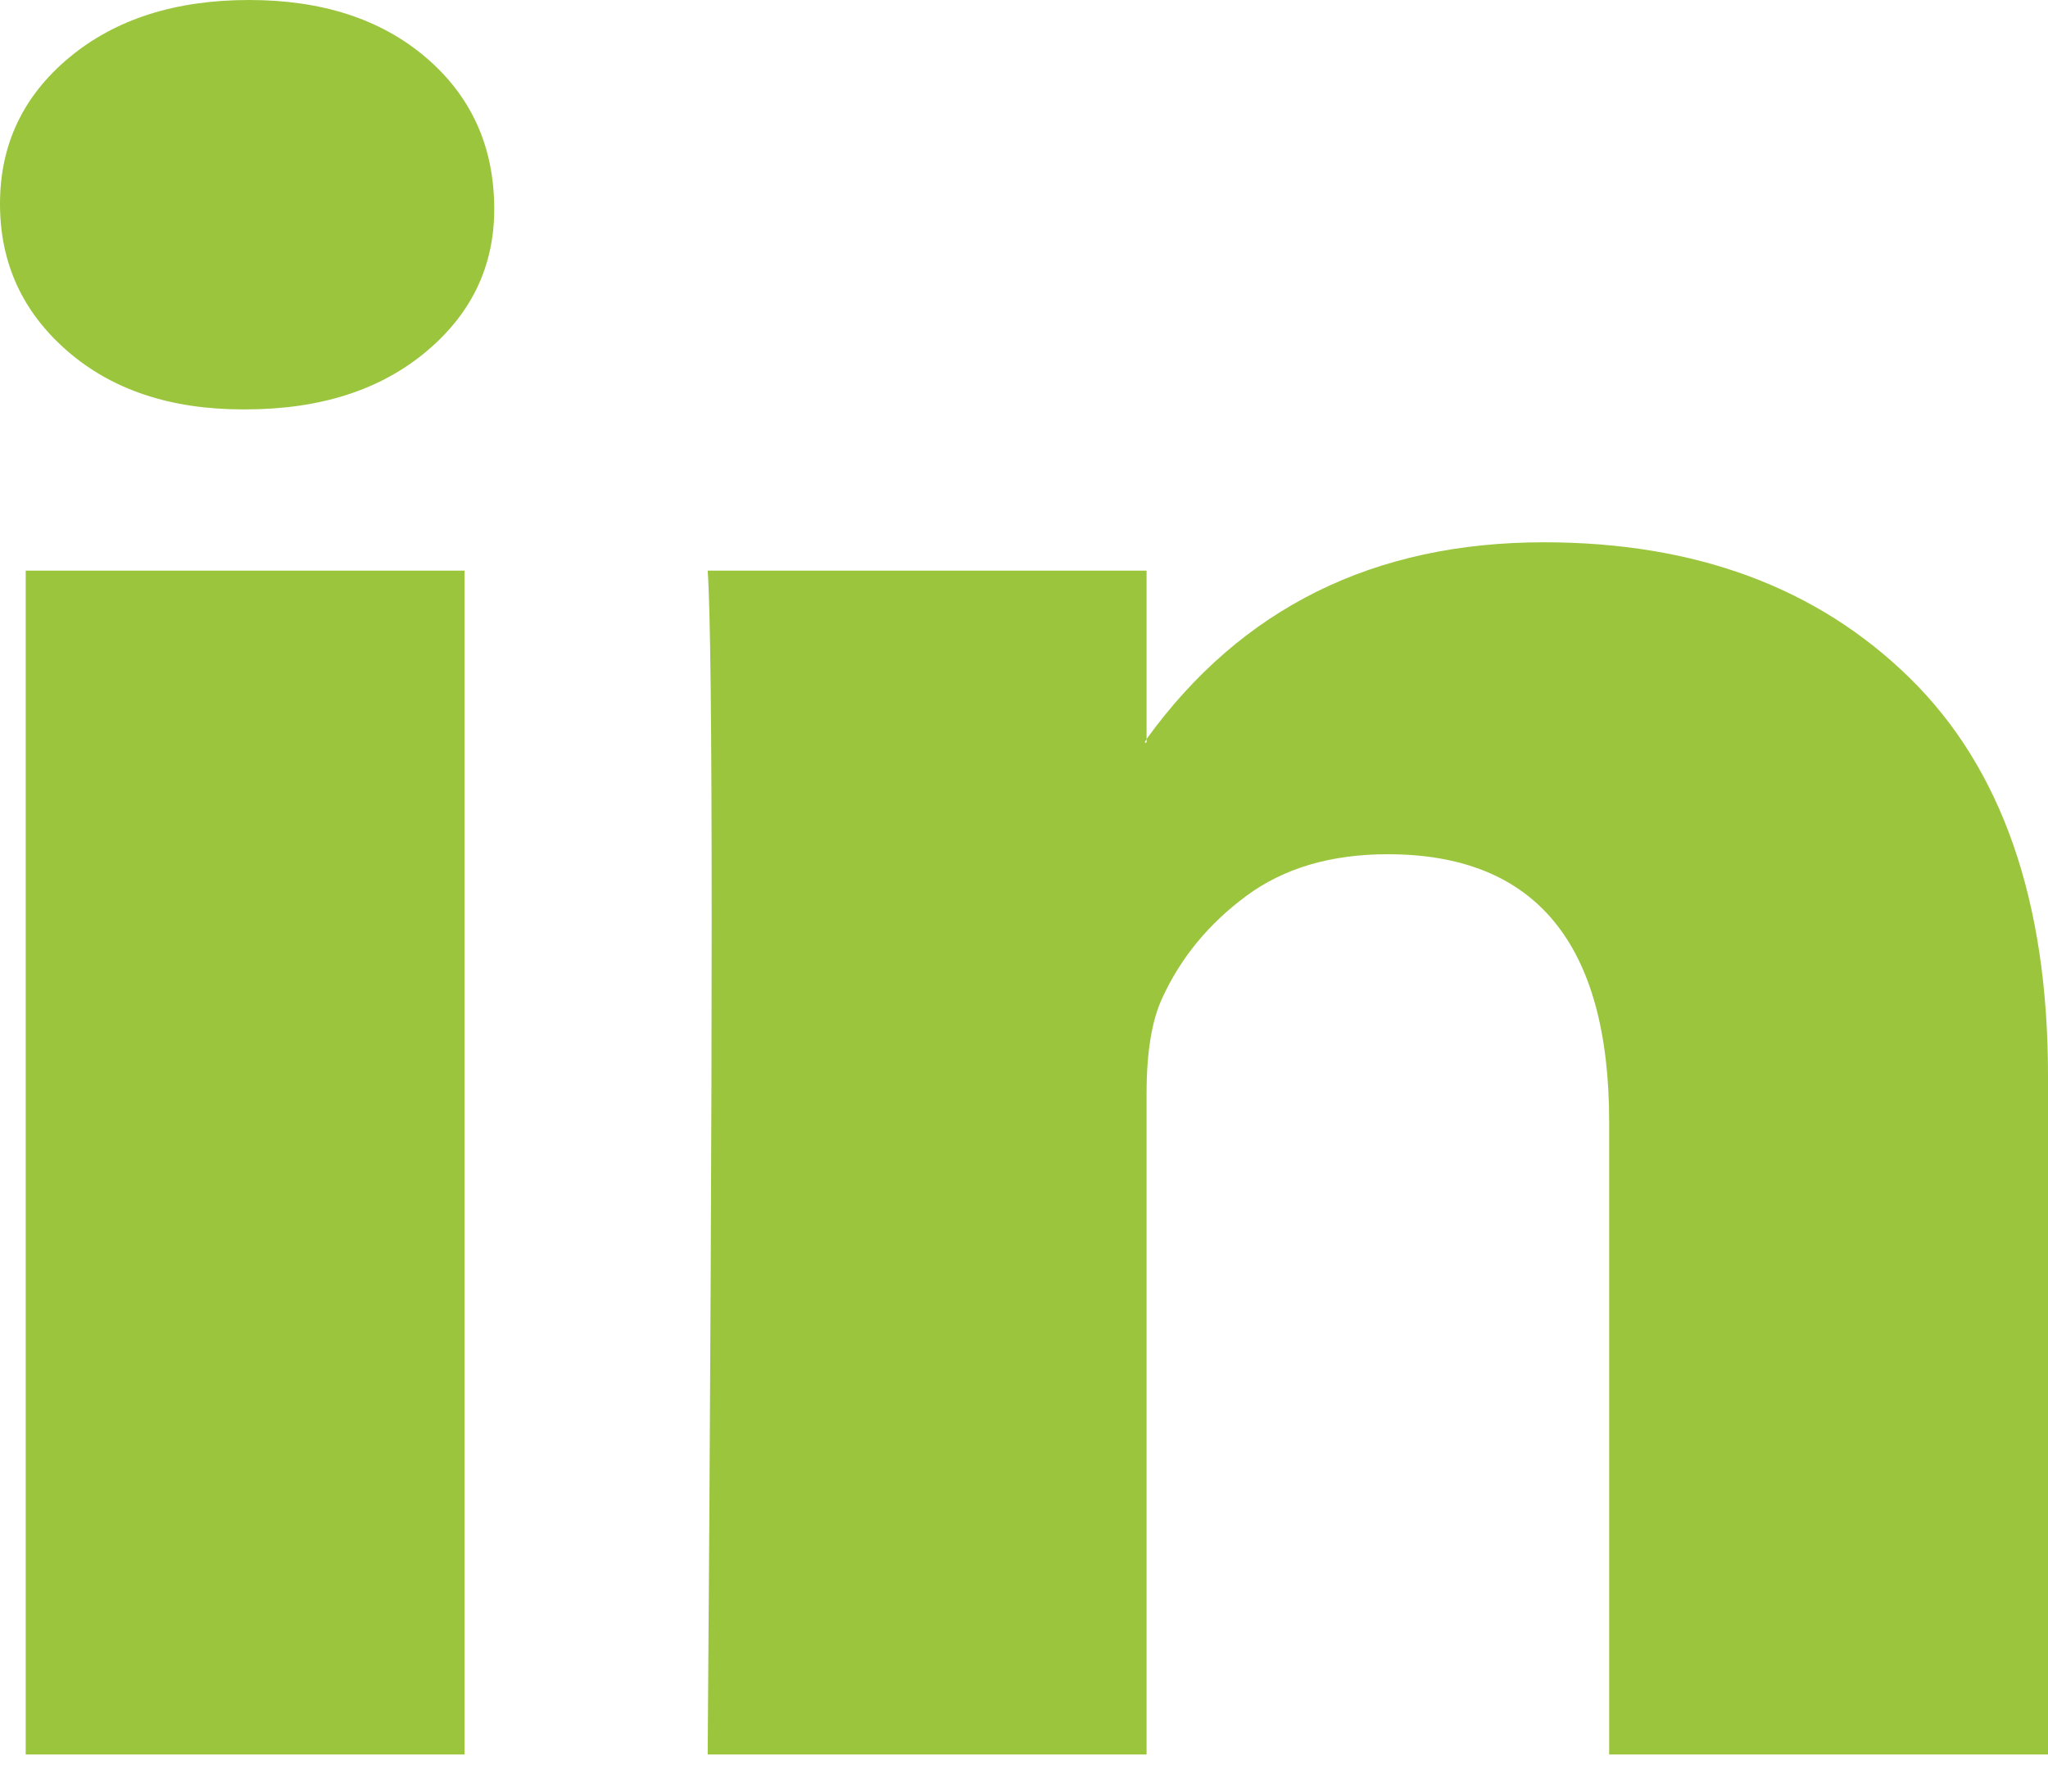 <svg width="40" height="35" viewBox="0 0 40 35" fill="none" xmlns="http://www.w3.org/2000/svg">
<path d="M0 3.981C0 2.827 0.45 1.875 1.351 1.125C2.252 0.375 3.423 0 4.865 0C6.281 0 7.426 0.369 8.301 1.108C9.202 1.87 9.653 2.862 9.653 4.085C9.653 5.193 9.215 6.116 8.34 6.855C7.439 7.617 6.255 7.998 4.788 7.998H4.749C3.333 7.998 2.188 7.617 1.313 6.855C0.438 6.093 0 5.136 0 3.981ZM0.502 34.275V11.148H9.073V34.275H0.502ZM13.822 34.275H22.394V21.361C22.394 20.554 22.497 19.93 22.703 19.492C23.063 18.707 23.61 18.044 24.344 17.501C25.077 16.959 25.997 16.688 27.104 16.688C29.987 16.688 31.429 18.43 31.429 21.916V34.275H40V21.015C40 17.599 39.099 15.008 37.297 13.243C35.495 11.477 33.115 10.594 30.154 10.594C26.834 10.594 24.247 11.875 22.394 14.437V14.507H22.355L22.394 14.437V11.148H13.822C13.874 11.887 13.9 14.183 13.9 18.038C13.9 21.892 13.874 27.305 13.822 34.275Z" fill="#9BC53D"/>
</svg>
